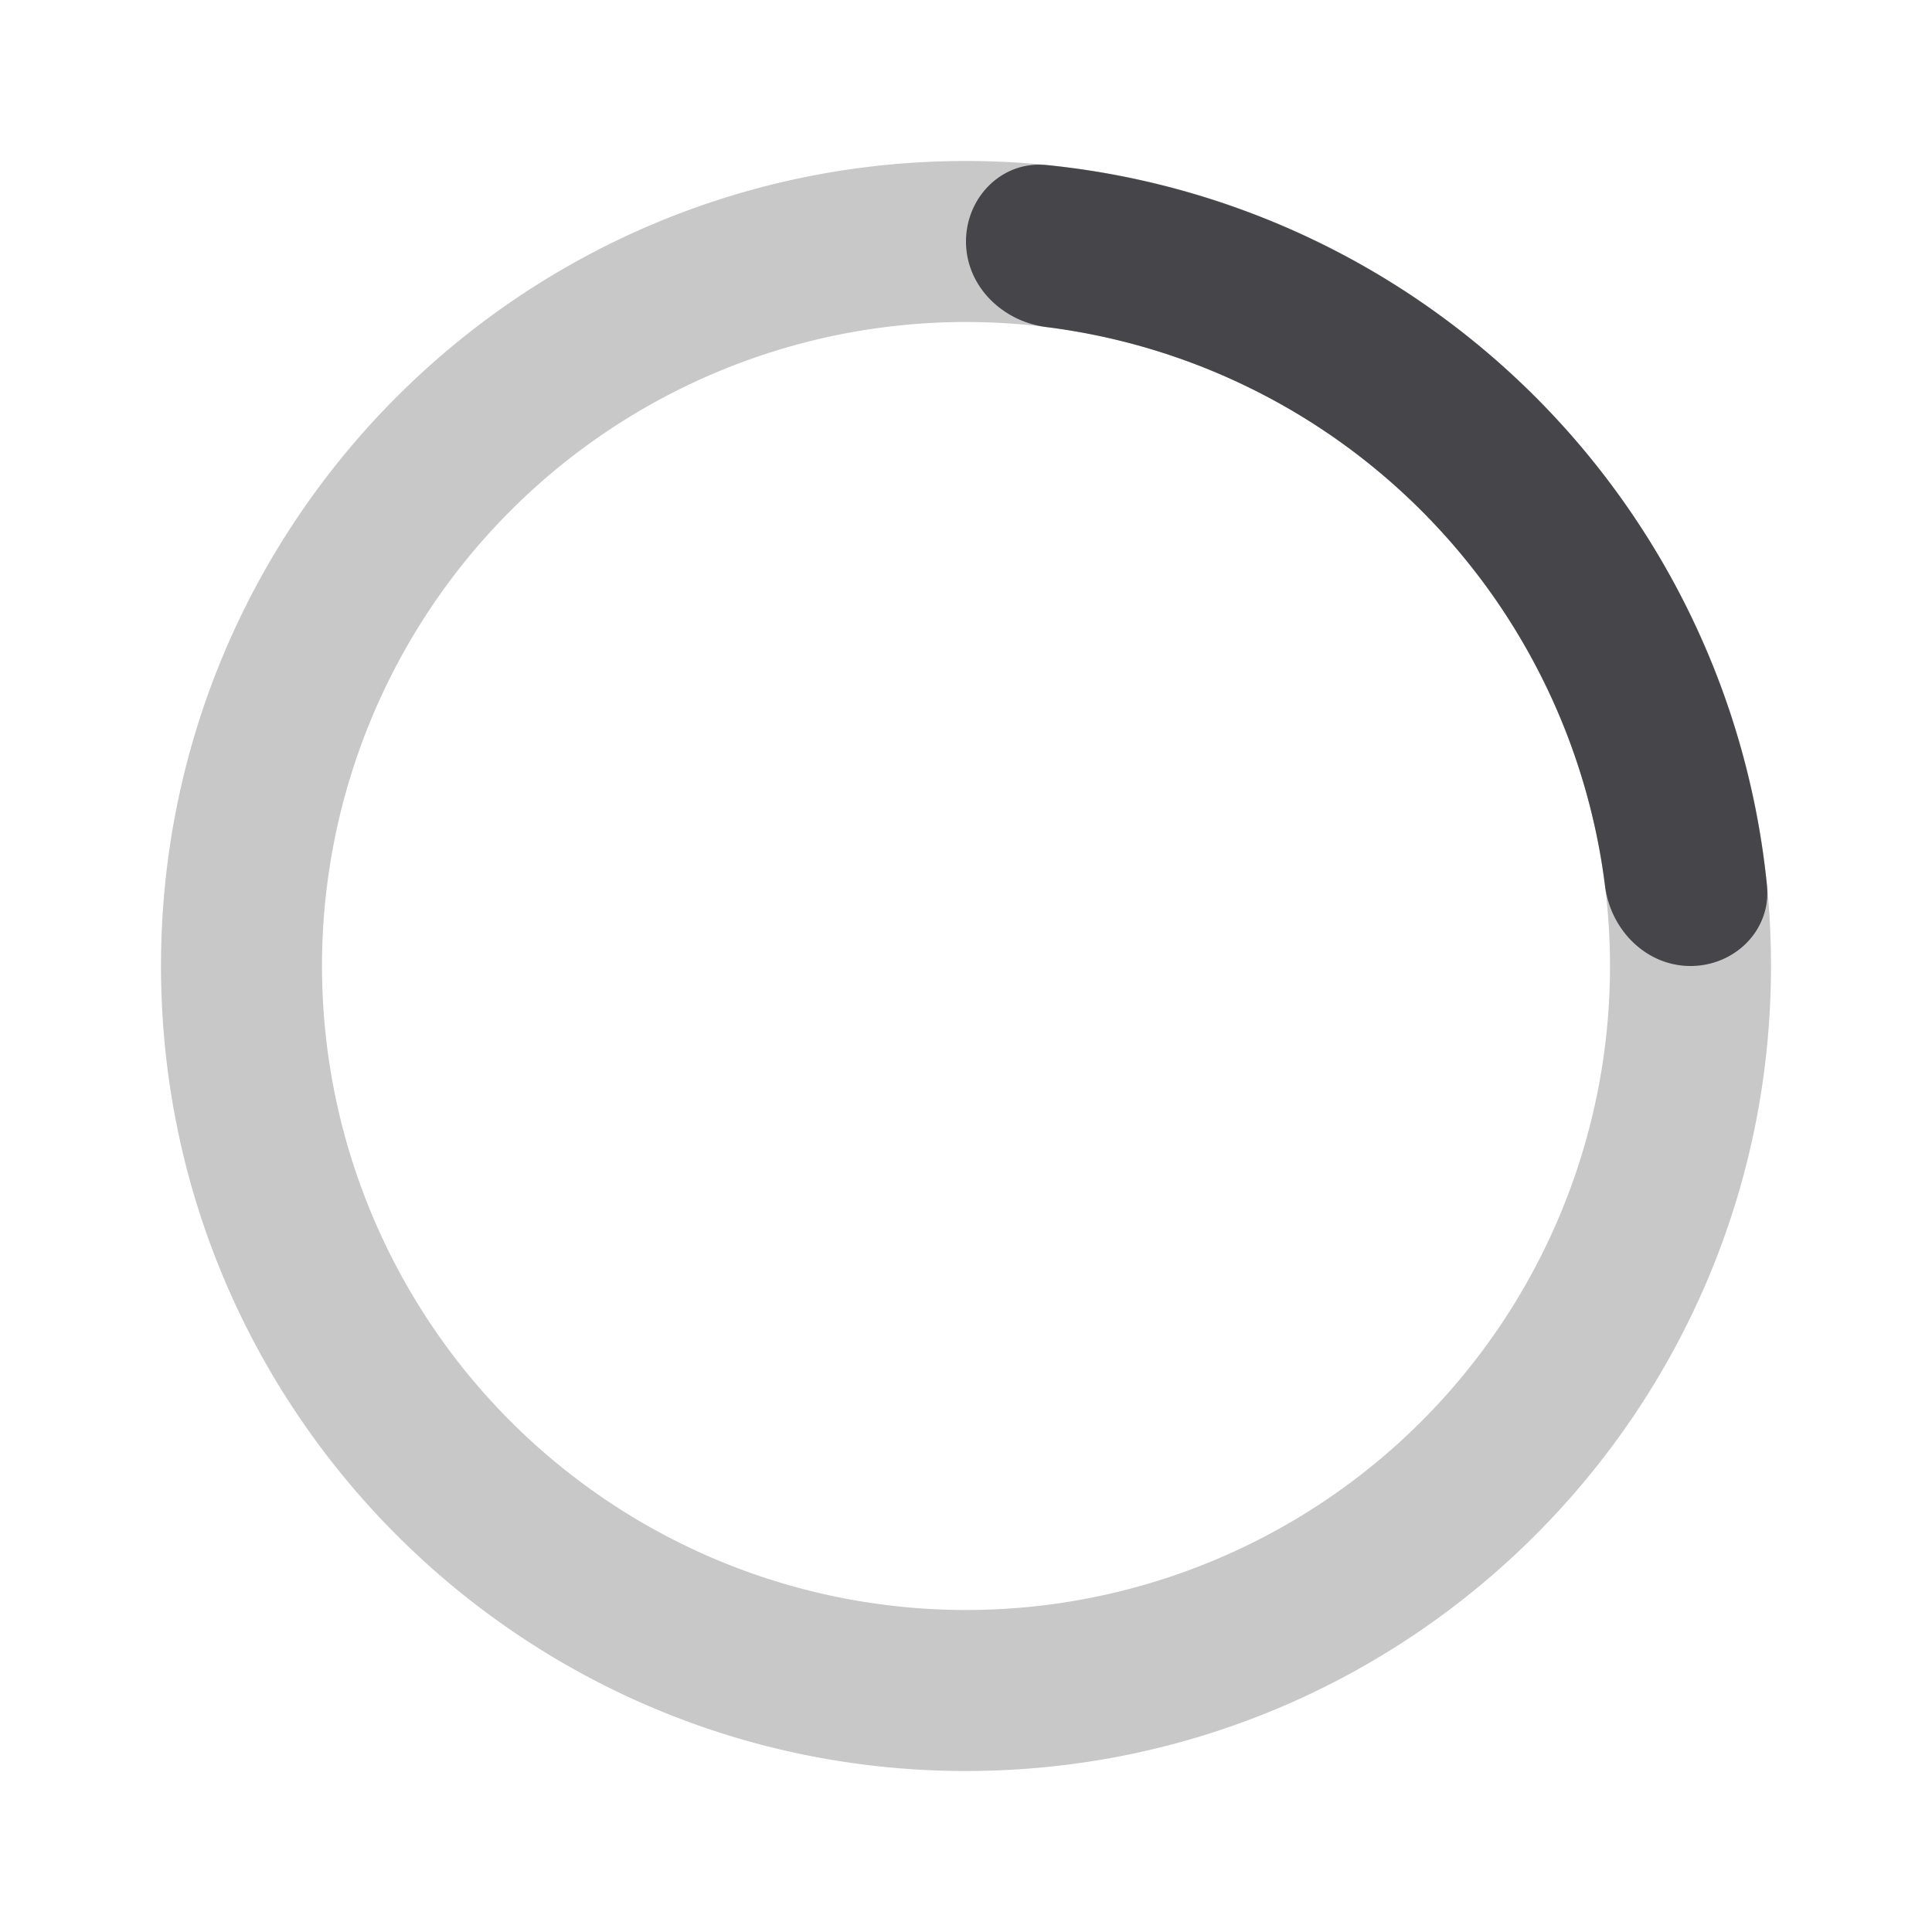 <svg xmlns="http://www.w3.org/2000/svg" fill="none" viewBox="0 0 24 24"><g fill="#46464A" clip-path="url(#a)"><path fill-rule="evenodd" d="M12 22c5.523 0 10-4.477 10-10S17.523 2 12 2 2 6.477 2 12s4.477 10 10 10Zm0-2a8 8 0 1 0 0-16 8 8 0 0 0 0 16Z" clip-rule="evenodd" opacity=".3"/><path d="M12 3c0-.552.449-1.005.998-.95a10 10 0 0 1 8.952 8.952c.055.55-.398.998-.95.998-.552 0-.994-.45-1.062-.997a8 8 0 0 0-6.94-6.94C12.448 3.992 12 3.552 12 3Z"/></g><defs><clipPath id="a"><path fill="#fff" d="M0 0h24v24H0z"/></clipPath></defs></svg>